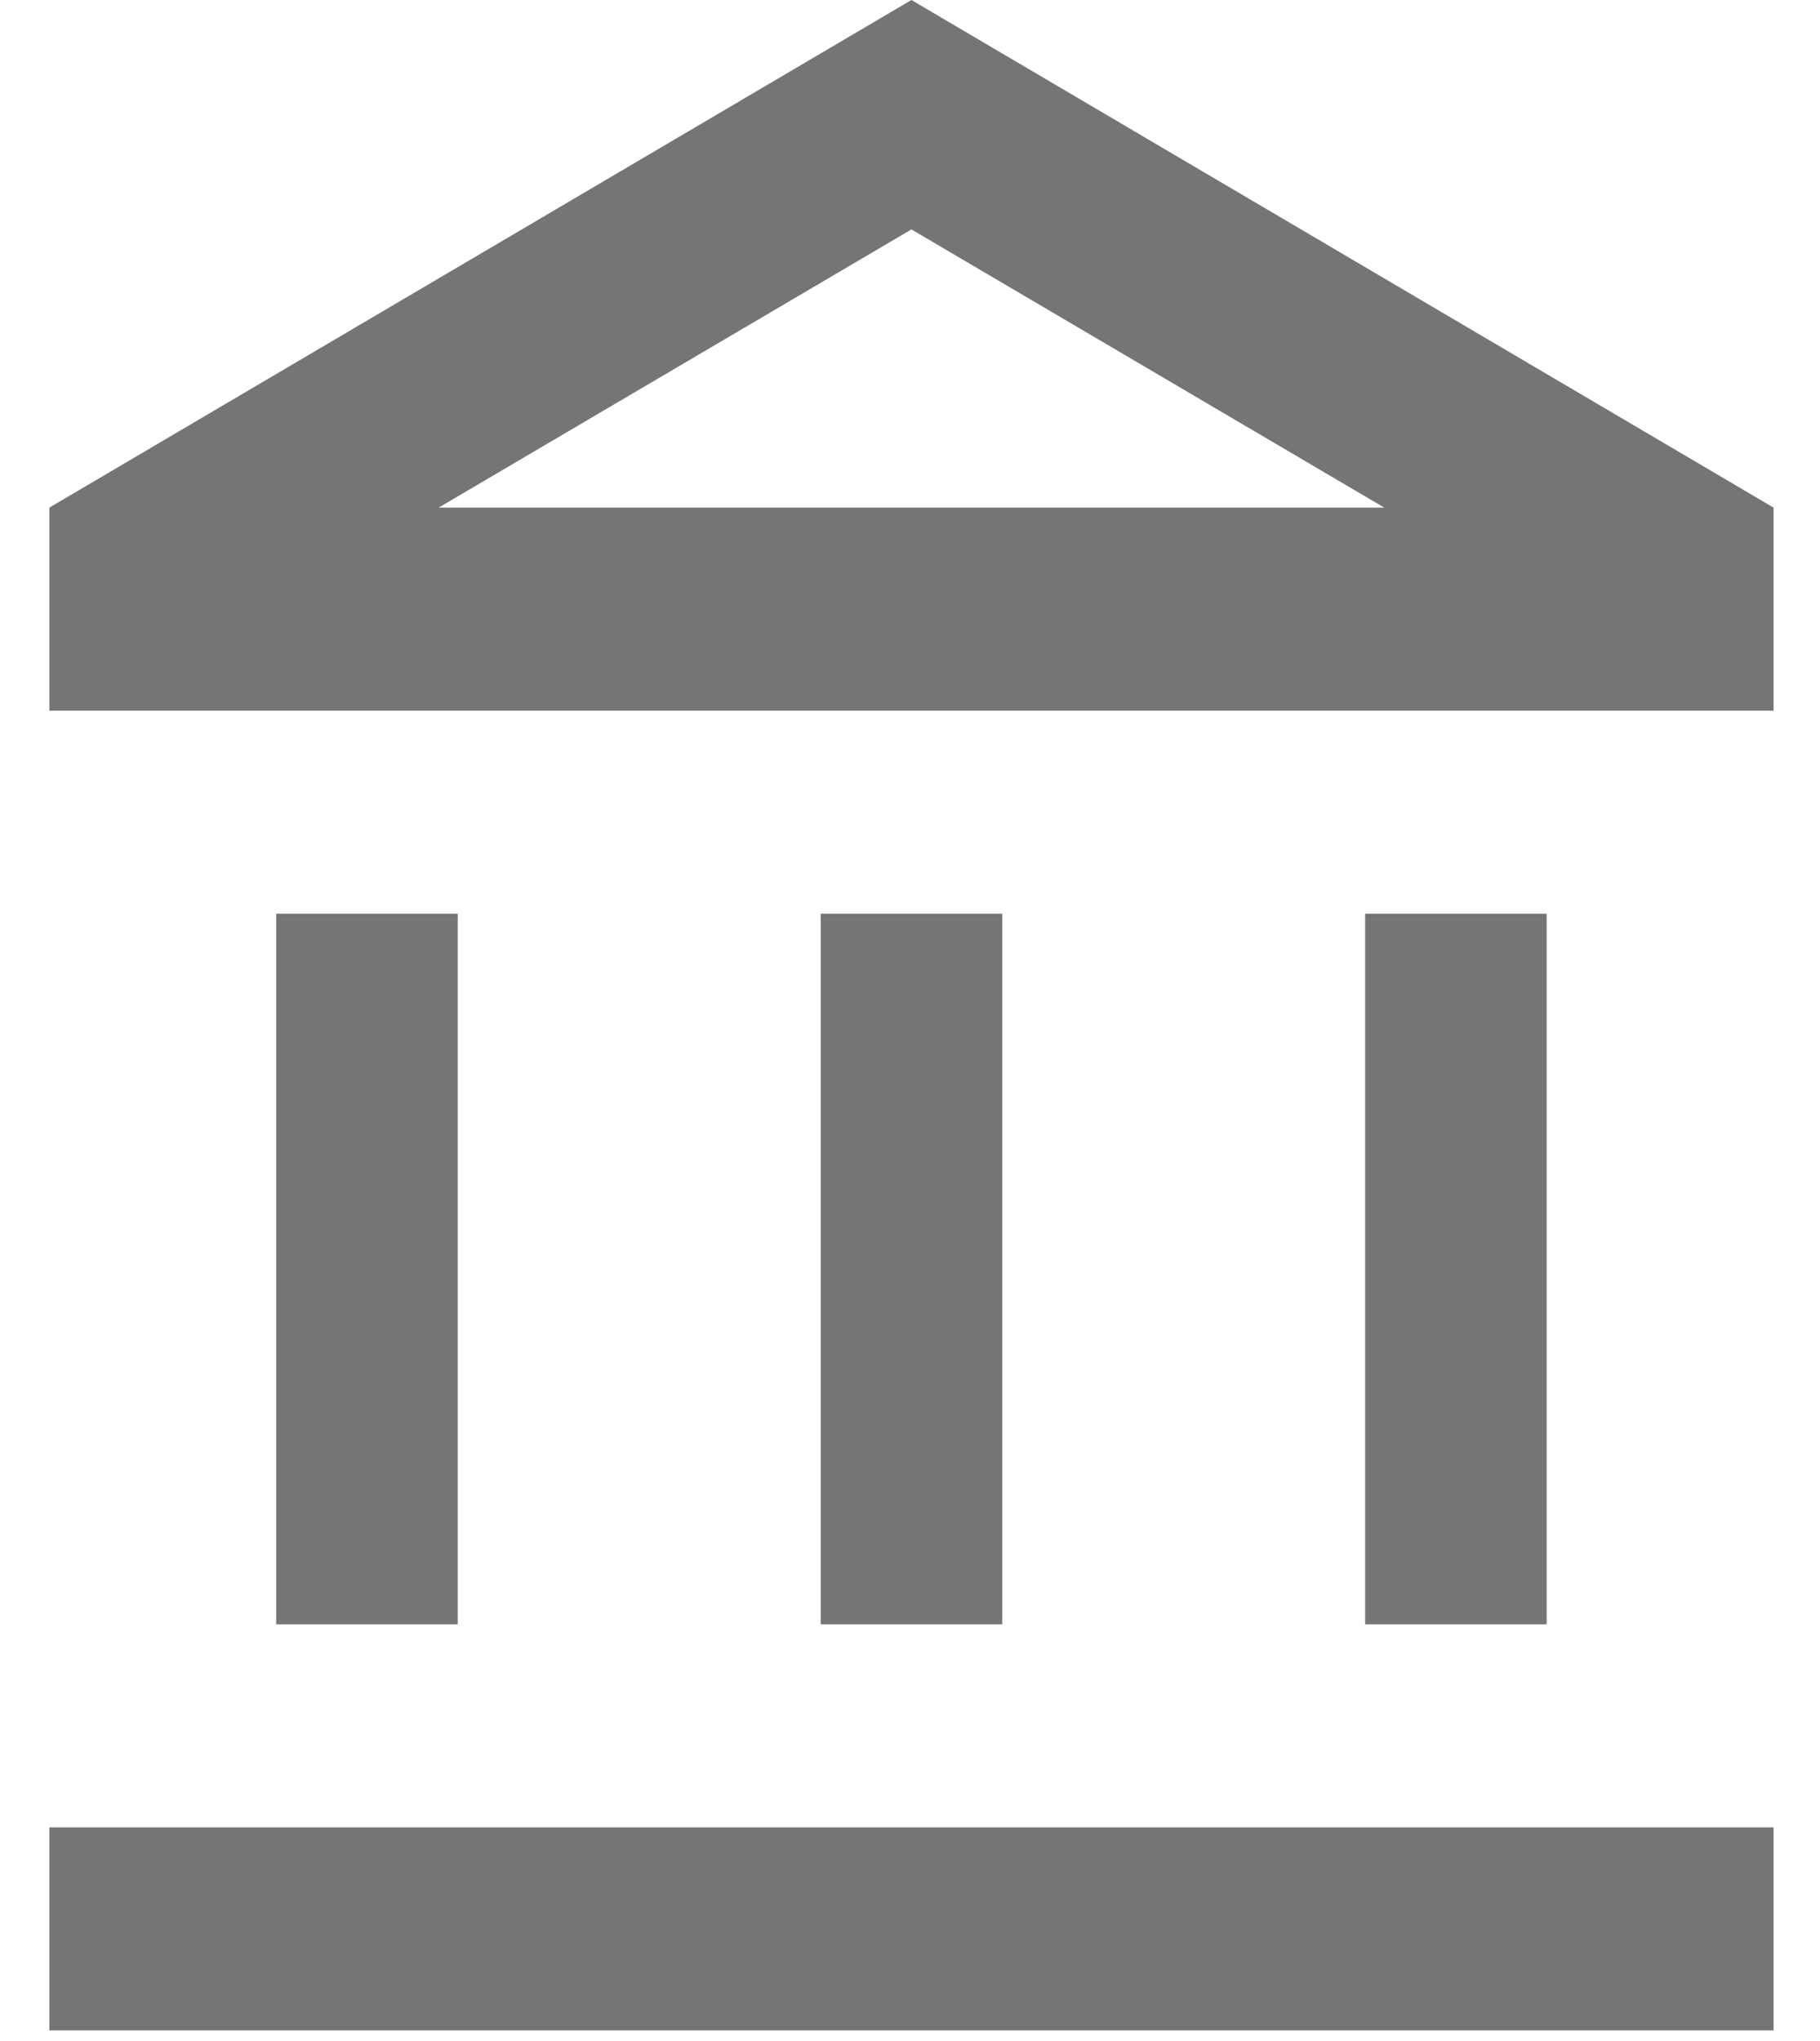 <svg width="33" height="37" viewBox="0 0 33 37" fill="none" xmlns="http://www.w3.org/2000/svg">
<path fill-rule="evenodd" clip-rule="evenodd" d="M0.895 9.202L16.526 0L32.158 9.202V12.883H0.895V9.202ZM16.526 4.159L25.099 9.202H7.954L16.526 4.159ZM5.008 16.563H8.299V29.446H5.008V16.563ZM14.881 16.563H18.172V29.446H14.881V16.563ZM32.158 36.808V33.127H0.895V36.808H32.158ZM24.753 16.563H28.044V29.446H24.753V16.563Z" fill="black" fill-opacity="0.54"/>
</svg>
